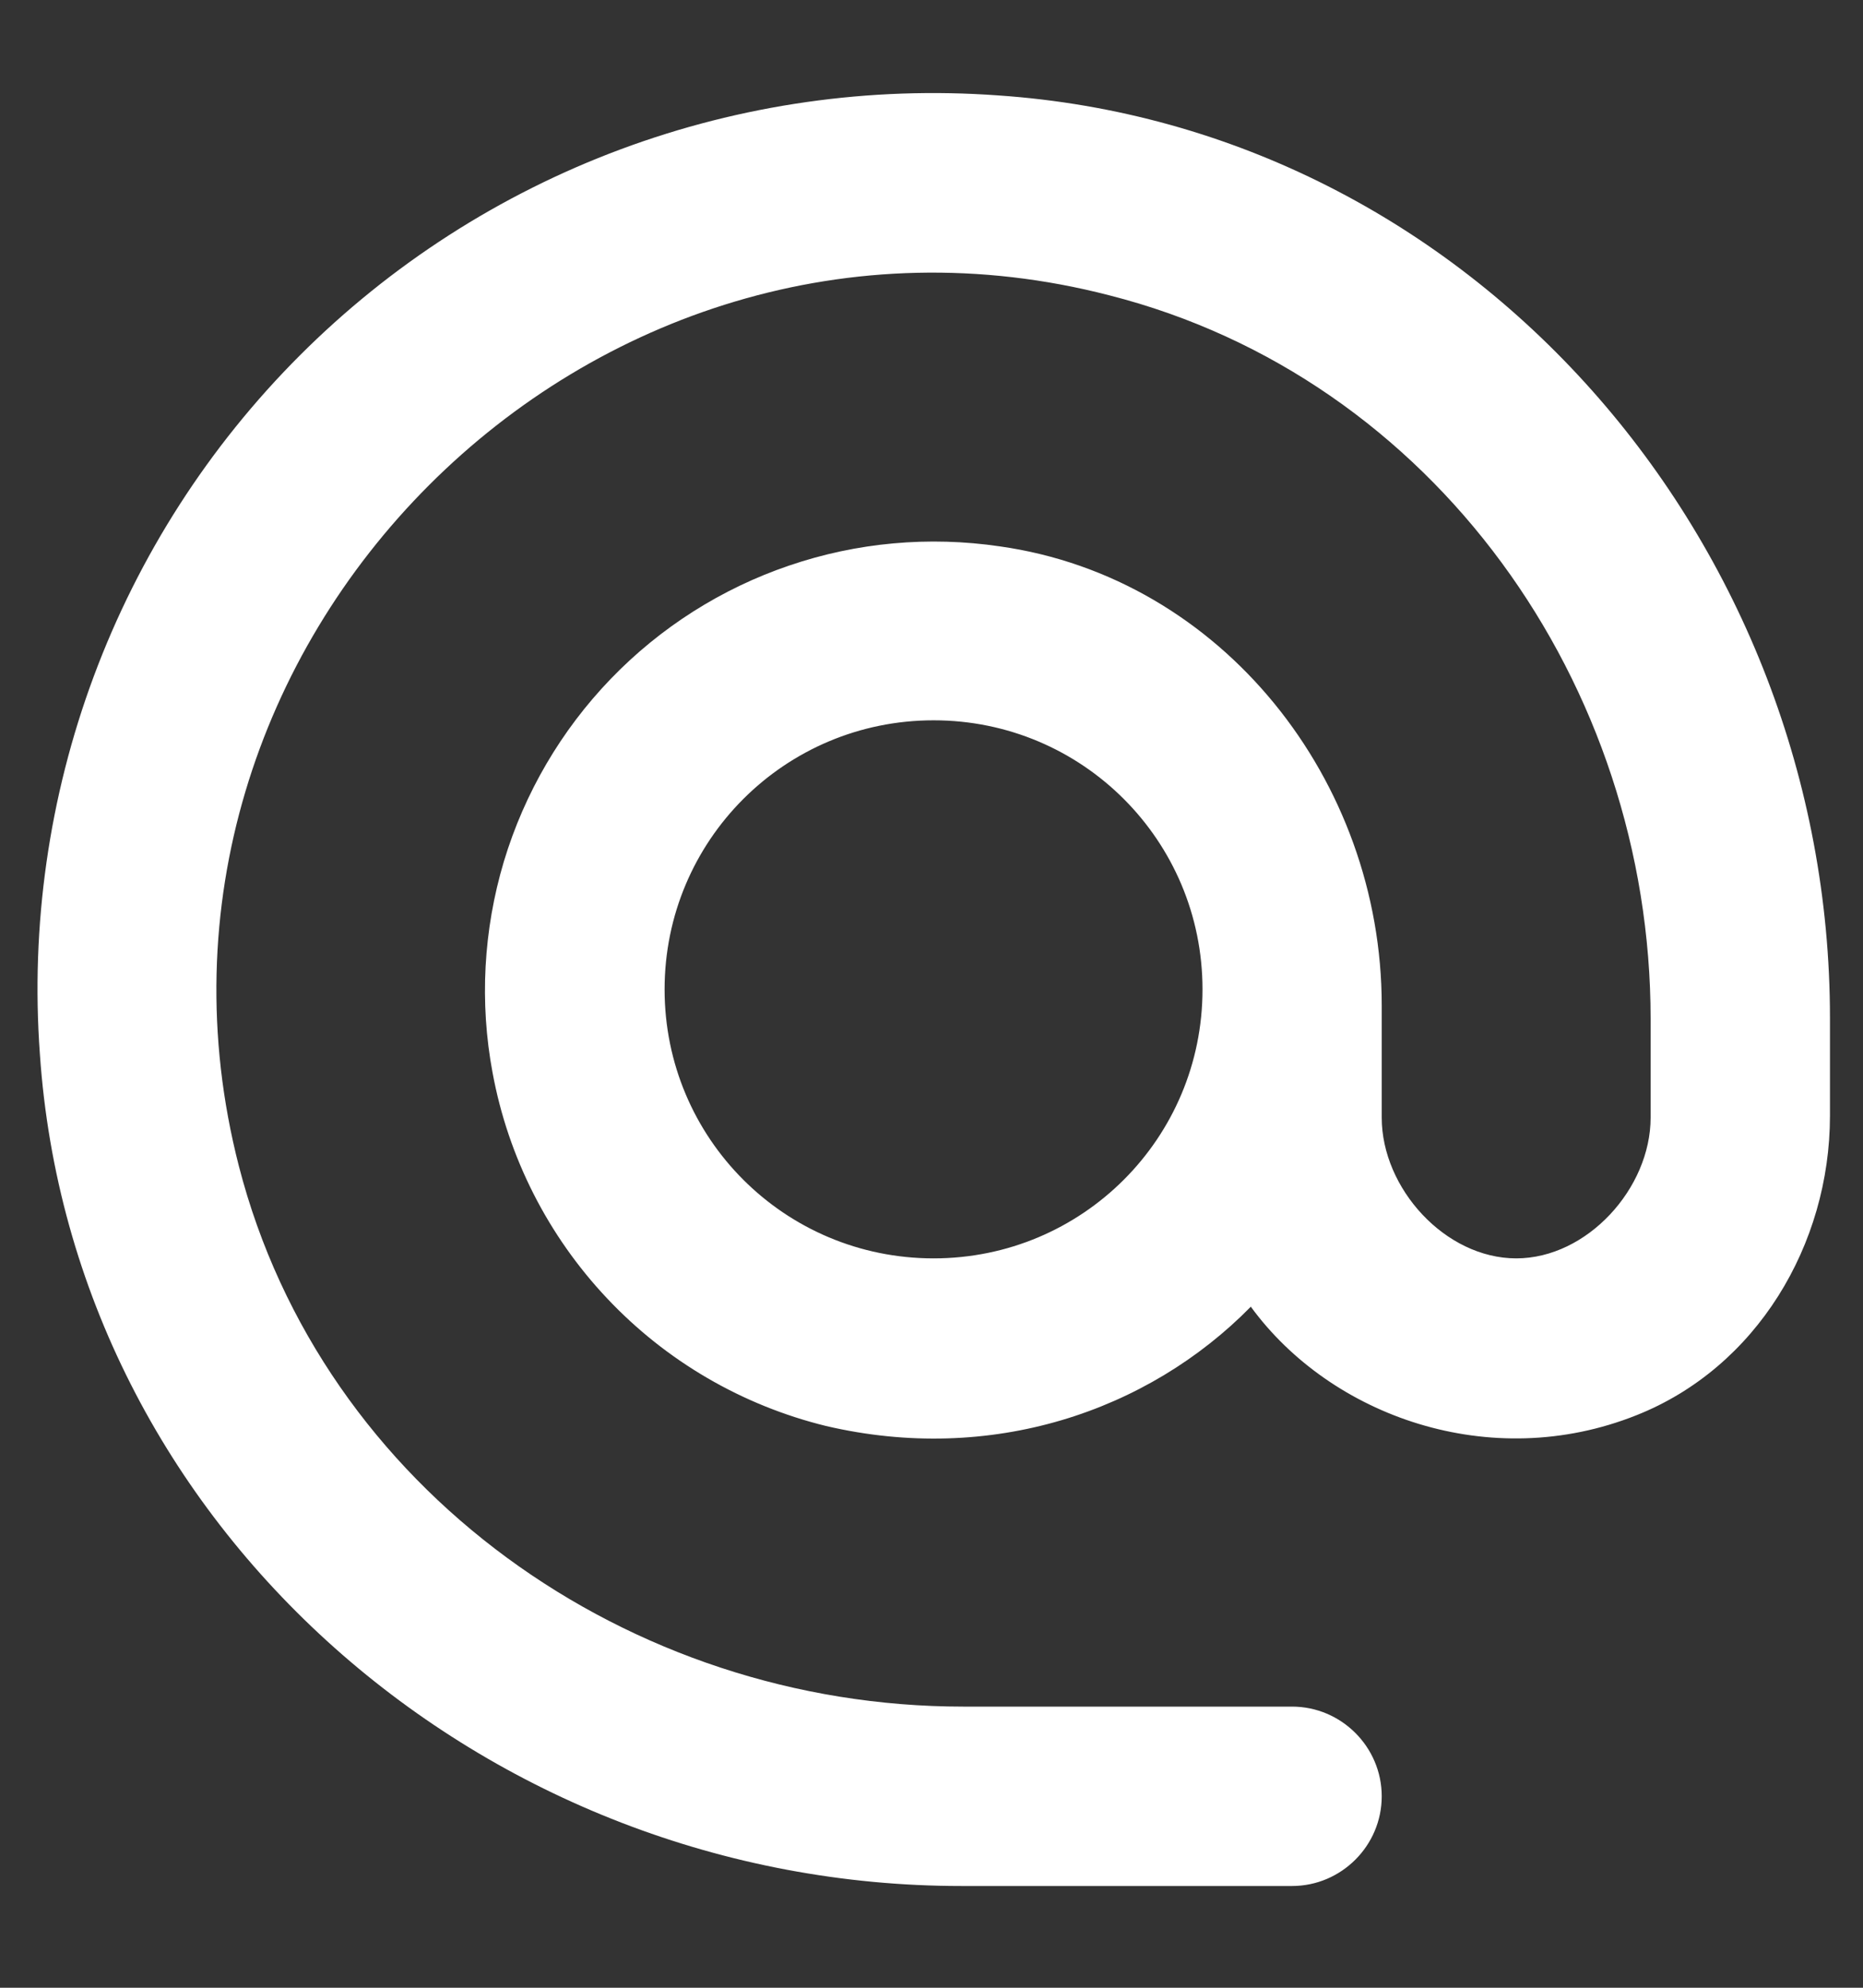 <svg width="15" height="16" viewBox="0 0 15 16" fill="none" xmlns="http://www.w3.org/2000/svg">
    <rect x="0" y="0" width="15" height="16" fill="#333333" stroke="none"/>
    <path
        d="M8.036 0.768C7.004 0.693 5.967 0.841 4.997 1.202C4.027 1.563 3.146 2.129 2.414 2.861C1.682 3.593 1.116 4.474 0.755 5.444C0.394 6.414 0.246 7.451 0.321 8.483C0.581 12.301 3.915 15.181 7.74 15.181H10.403C10.8 15.181 11.125 14.856 11.125 14.459C11.125 14.062 10.8 13.737 10.403 13.737H7.755C5.063 13.737 2.594 11.991 1.923 9.385C0.848 5.199 4.745 1.295 8.931 2.377C11.544 3.041 13.29 5.51 13.29 8.202V8.996C13.29 9.566 12.778 10.129 12.208 10.129C11.637 10.129 11.125 9.566 11.125 8.996V8.093C11.125 6.282 9.84 4.651 8.051 4.398C7.481 4.314 6.9 4.366 6.355 4.552C5.81 4.737 5.317 5.05 4.917 5.465C4.518 5.879 4.223 6.383 4.057 6.934C3.892 7.486 3.86 8.069 3.966 8.635C4.092 9.317 4.413 9.948 4.889 10.452C5.365 10.957 5.977 11.313 6.65 11.478C7.978 11.789 9.241 11.363 10.071 10.518C10.714 11.399 11.998 11.861 13.175 11.392C14.142 11.009 14.734 10.02 14.734 8.981V8.194C14.734 4.362 11.854 1.028 8.036 0.768ZM7.517 10.129C6.318 10.129 5.351 9.162 5.351 7.964C5.351 6.766 6.318 5.798 7.517 5.798C8.715 5.798 9.682 6.766 9.682 7.964C9.682 9.162 8.715 10.129 7.517 10.129Z"
        fill="#FFF" />
</svg>